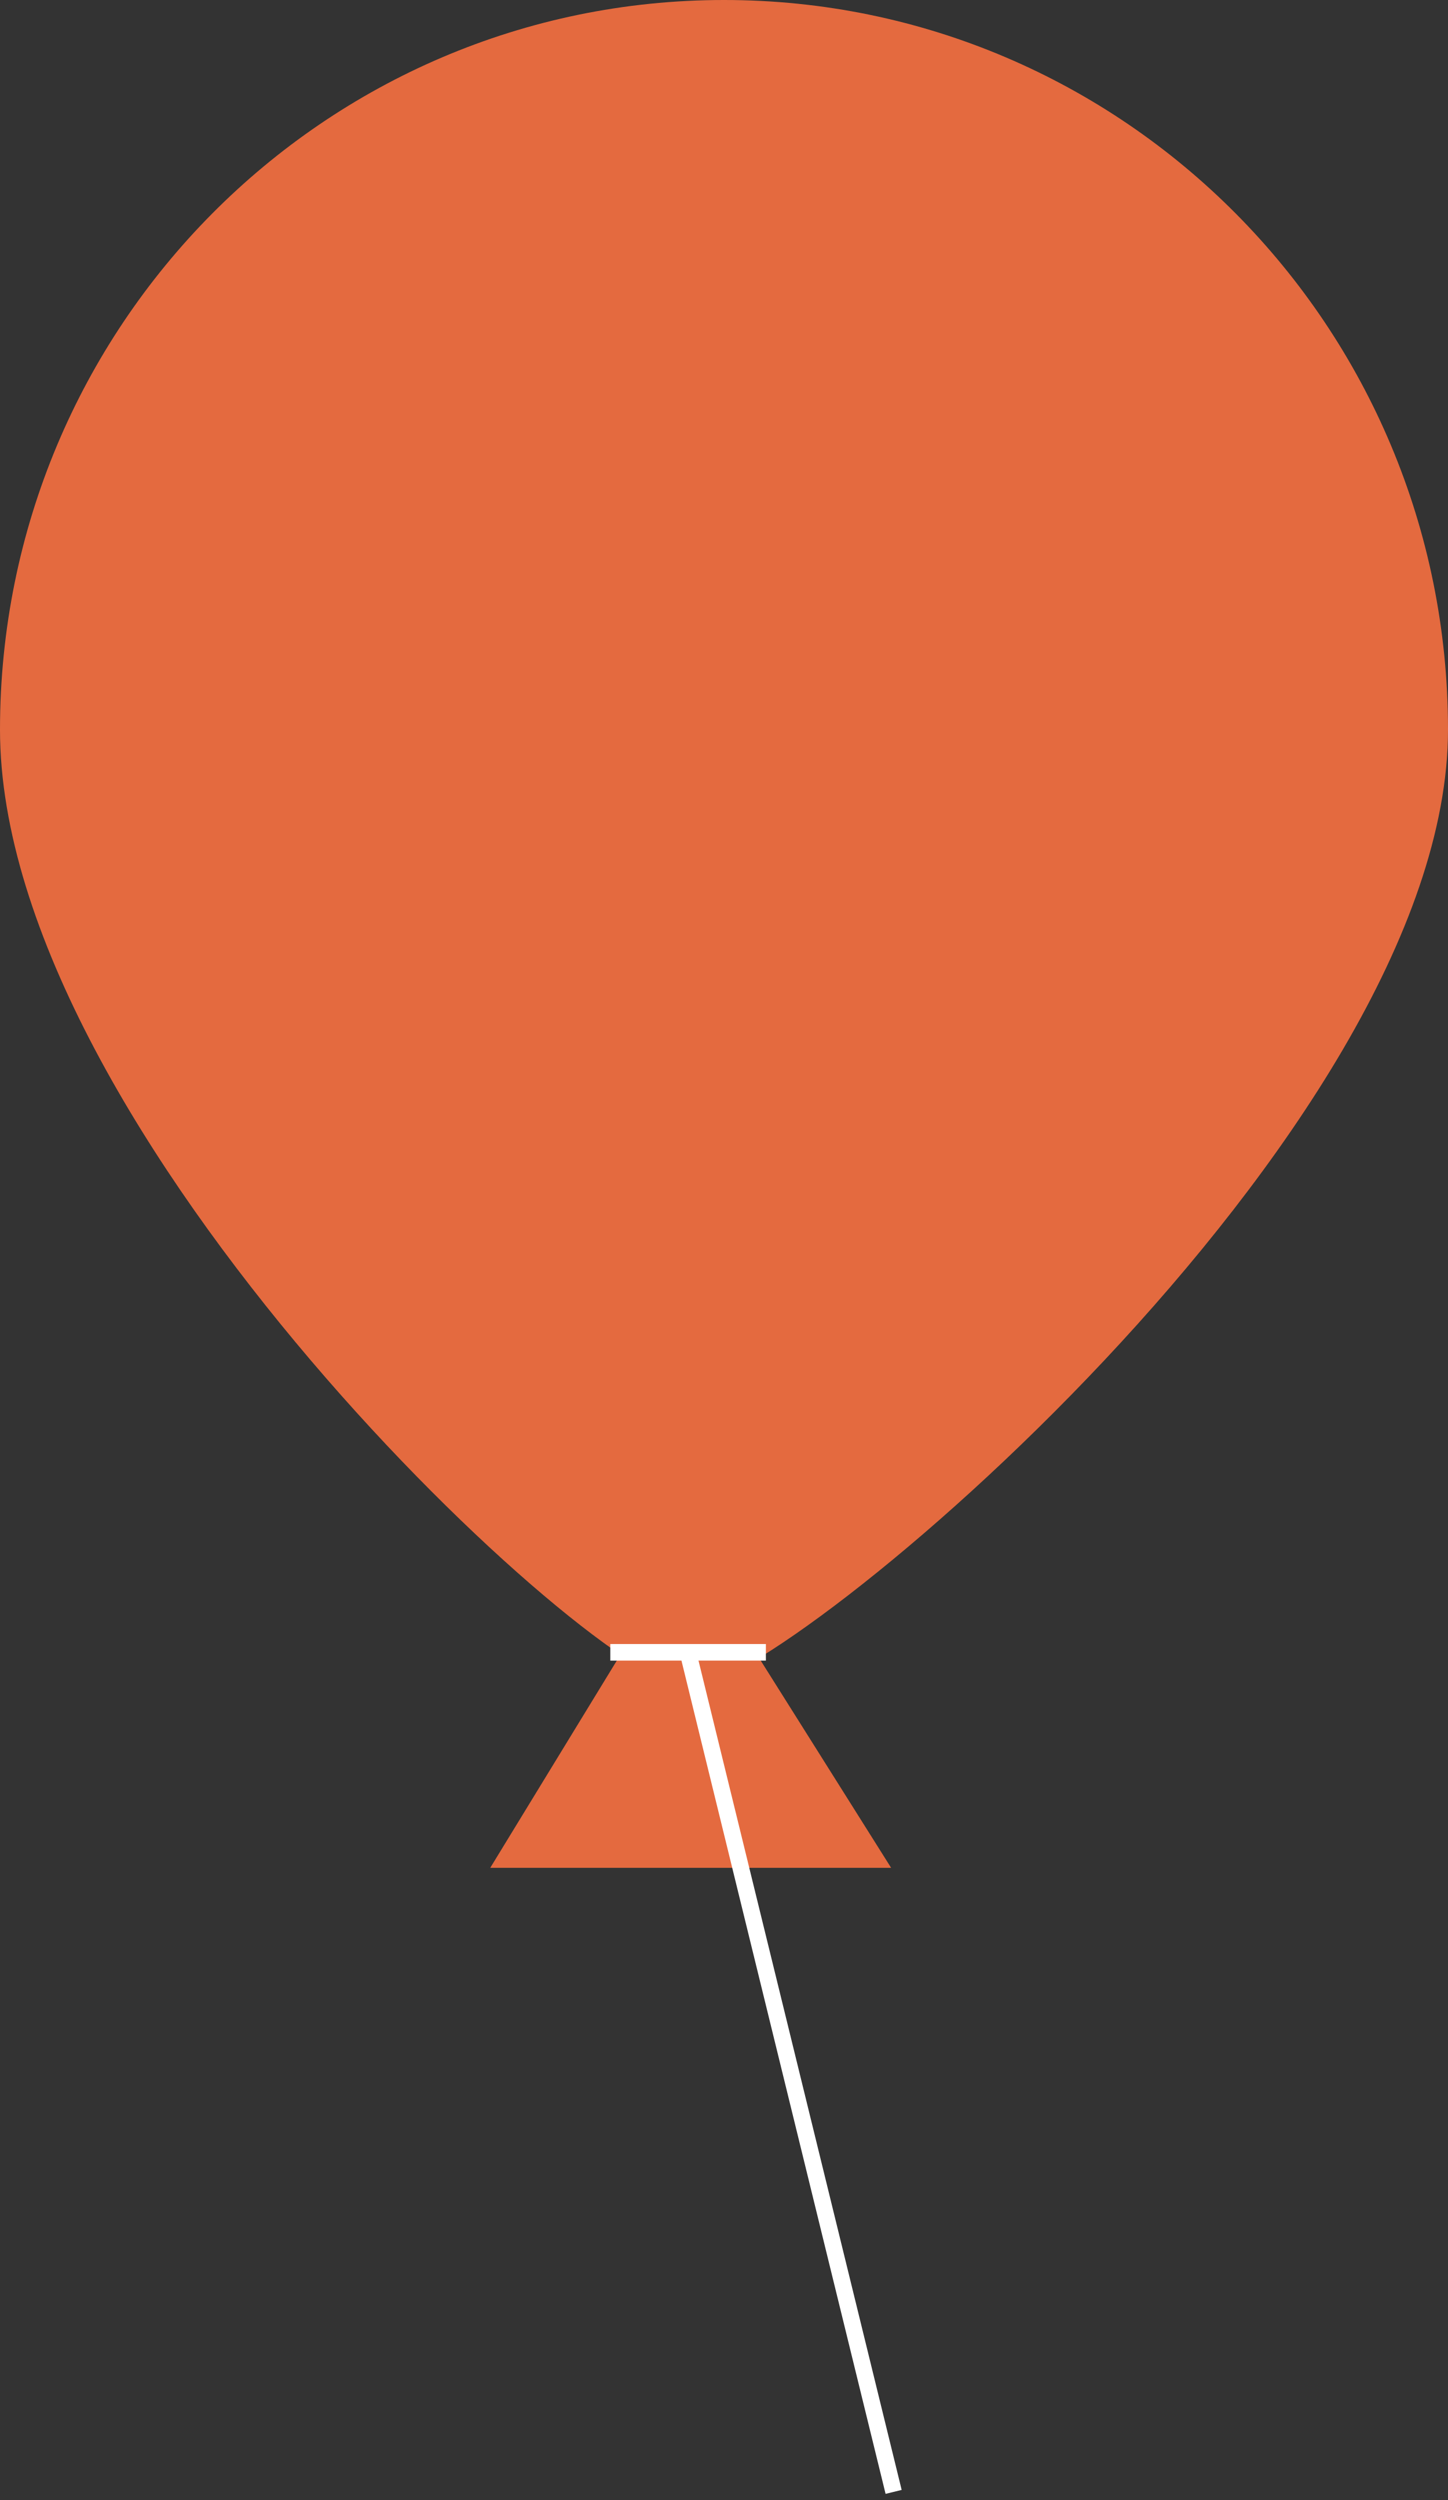 <svg width="175" height="302" viewBox="0 0 175 302" fill="none" xmlns="http://www.w3.org/2000/svg">
<rect x="0" y="0" width="175" height="302" fill="#333333" stroke="none"/>
<path d="M175 88.138C175 136.818 94.859 203.926 83.374 203.926C72.296 203.926 0 136.818 0 88.138C0 39.459 39.177 0 87.5 0C135.823 0 175 39.463 175 88.138Z" fill="#E46A3F"/>
<path d="M59.248 225.62L83.112 186.57L107.699 225.62H59.248Z" fill="#E46A3F"/>
<path d="M73.76 199.587H92.562" stroke="white" stroke-width="2" stroke-linejoin="round"/>
<path d="M83 199L108 301" stroke="white" stroke-width="2"/>
</svg>
